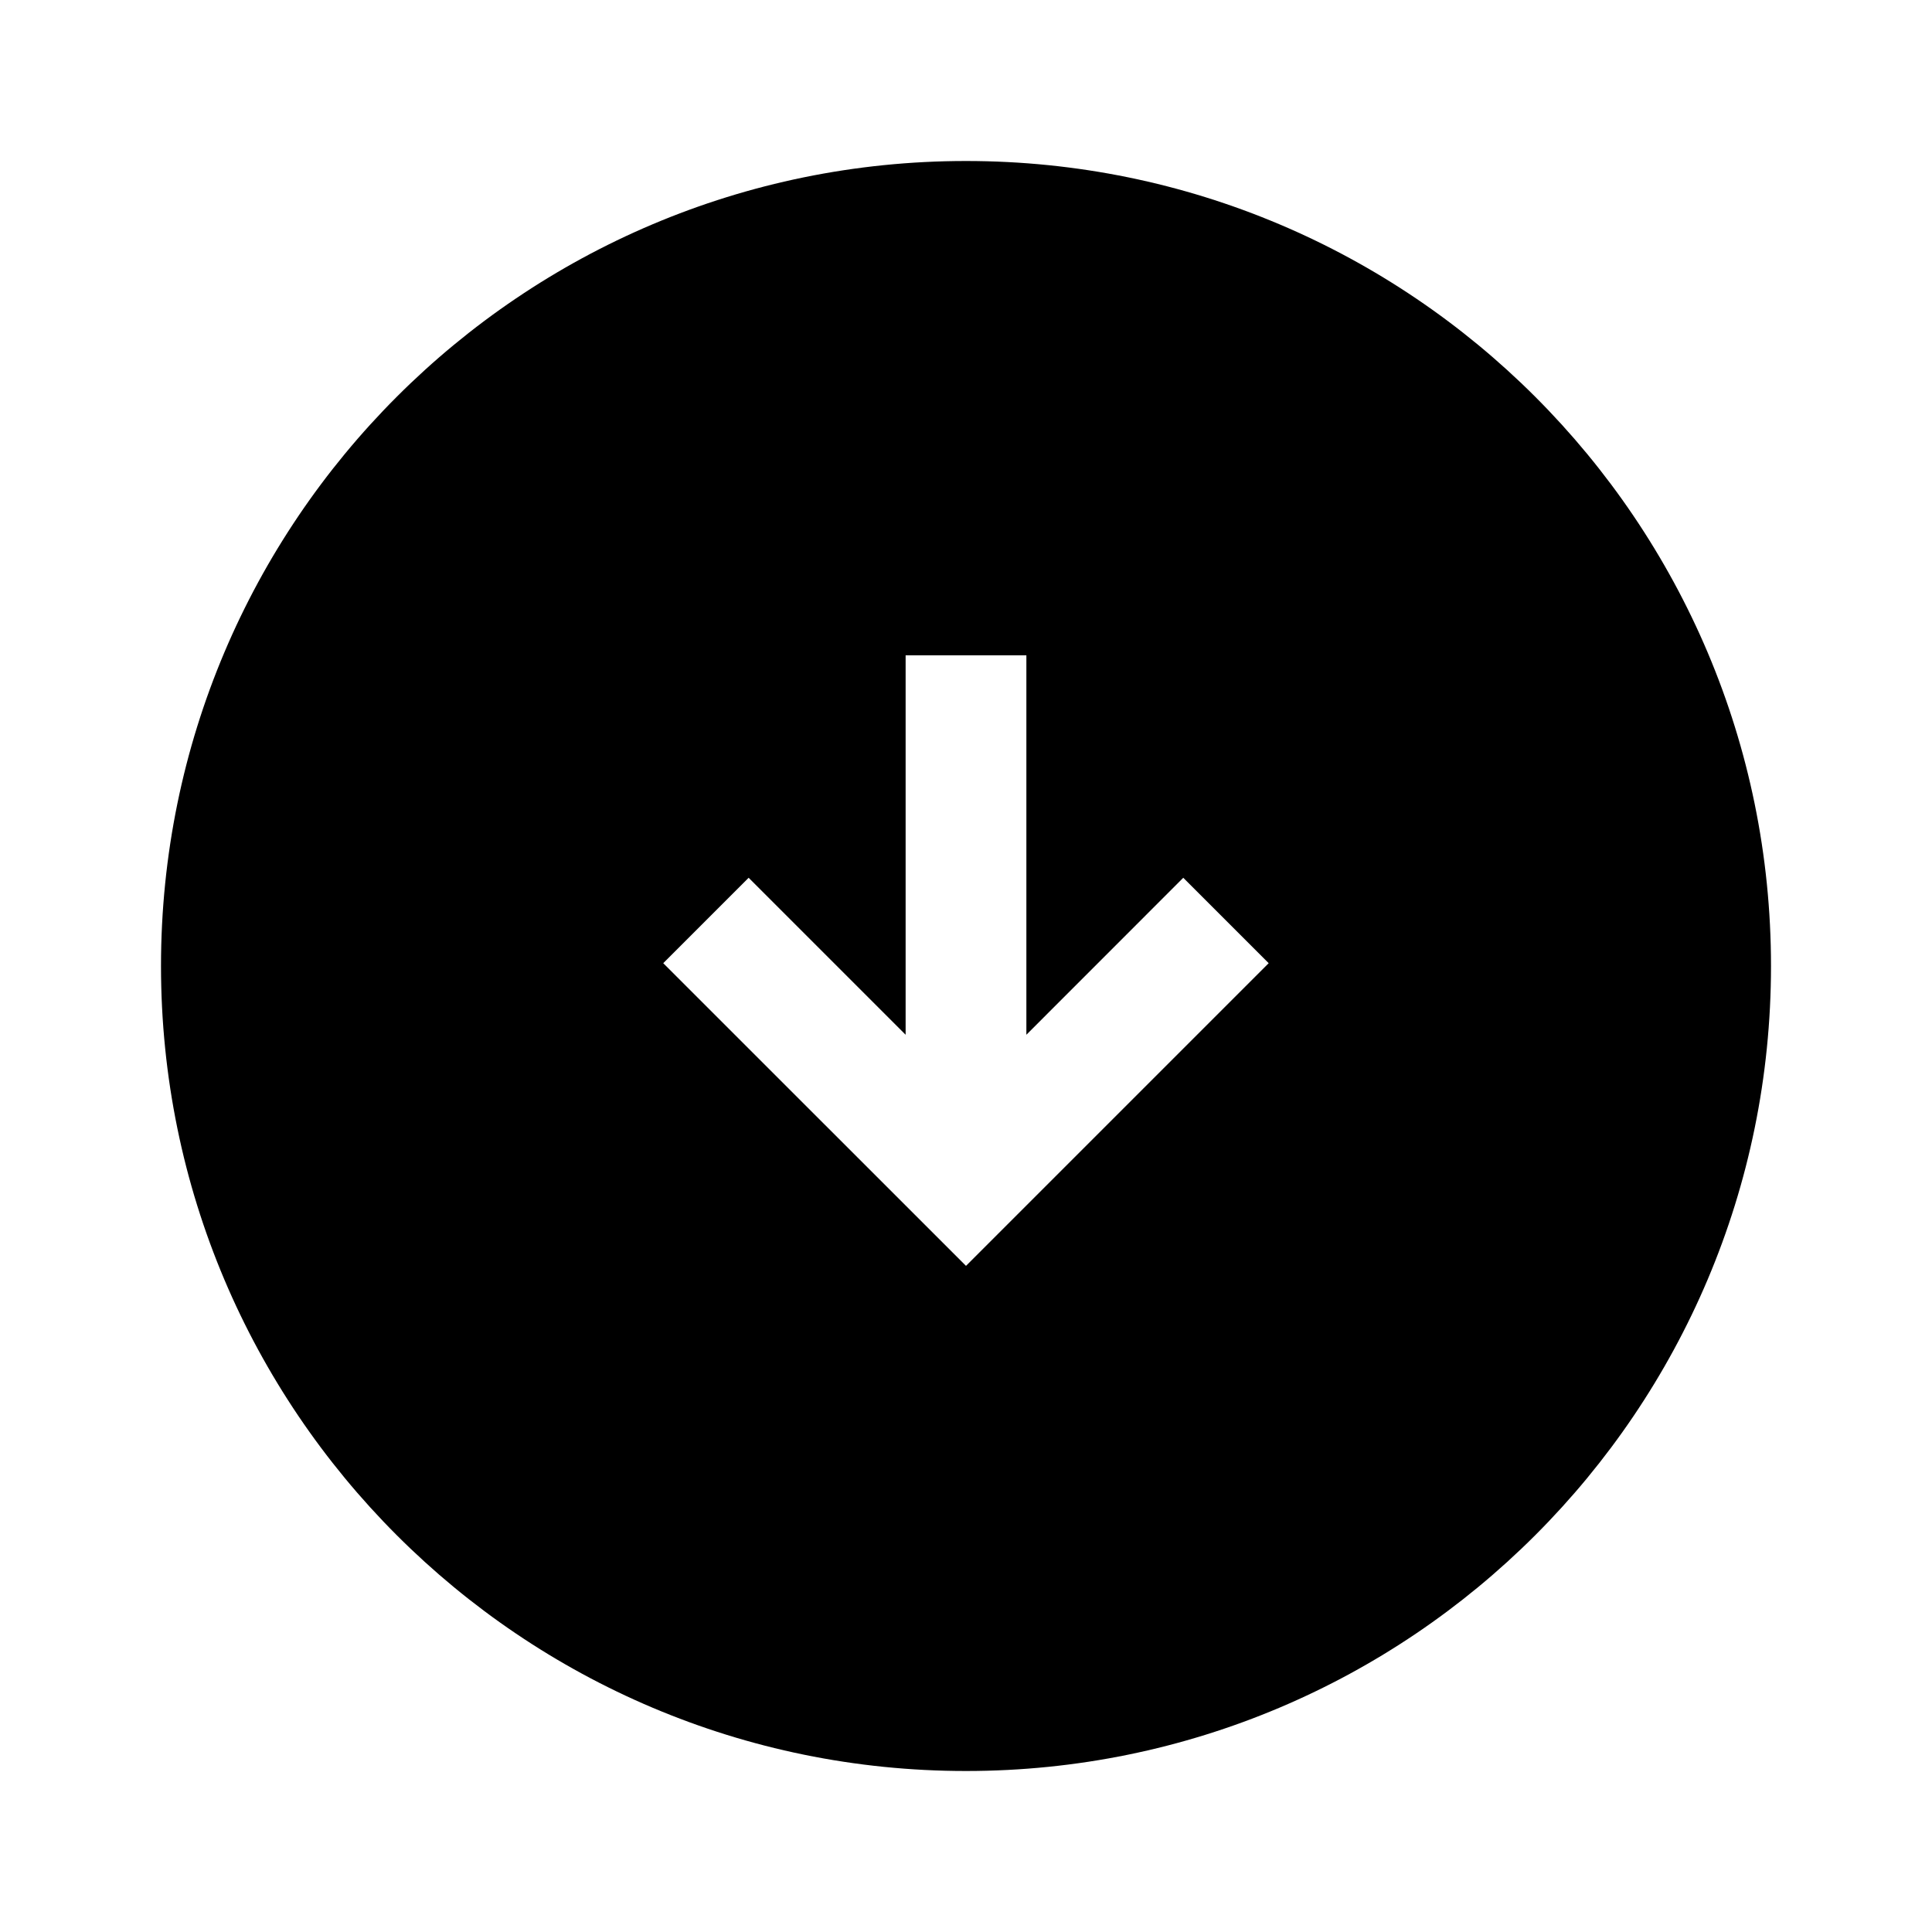 <svg width="24" height="24" viewBox="0 0 24 24" fill="none" xmlns="http://www.w3.org/2000/svg">
<path d="M22 12C22 6.477 17.523 2 12 2C6.477 2 2 6.477 2 12C2 17.523 6.477 22 12 22C17.523 22 22 17.523 22 12ZM15.76 11.965L12 15.725L8.239 11.965L9.3 10.904L11.25 12.854L11.25 8.141H12.75L12.75 12.854L14.699 10.904L15.76 11.965Z" fill="black"/>
</svg>
